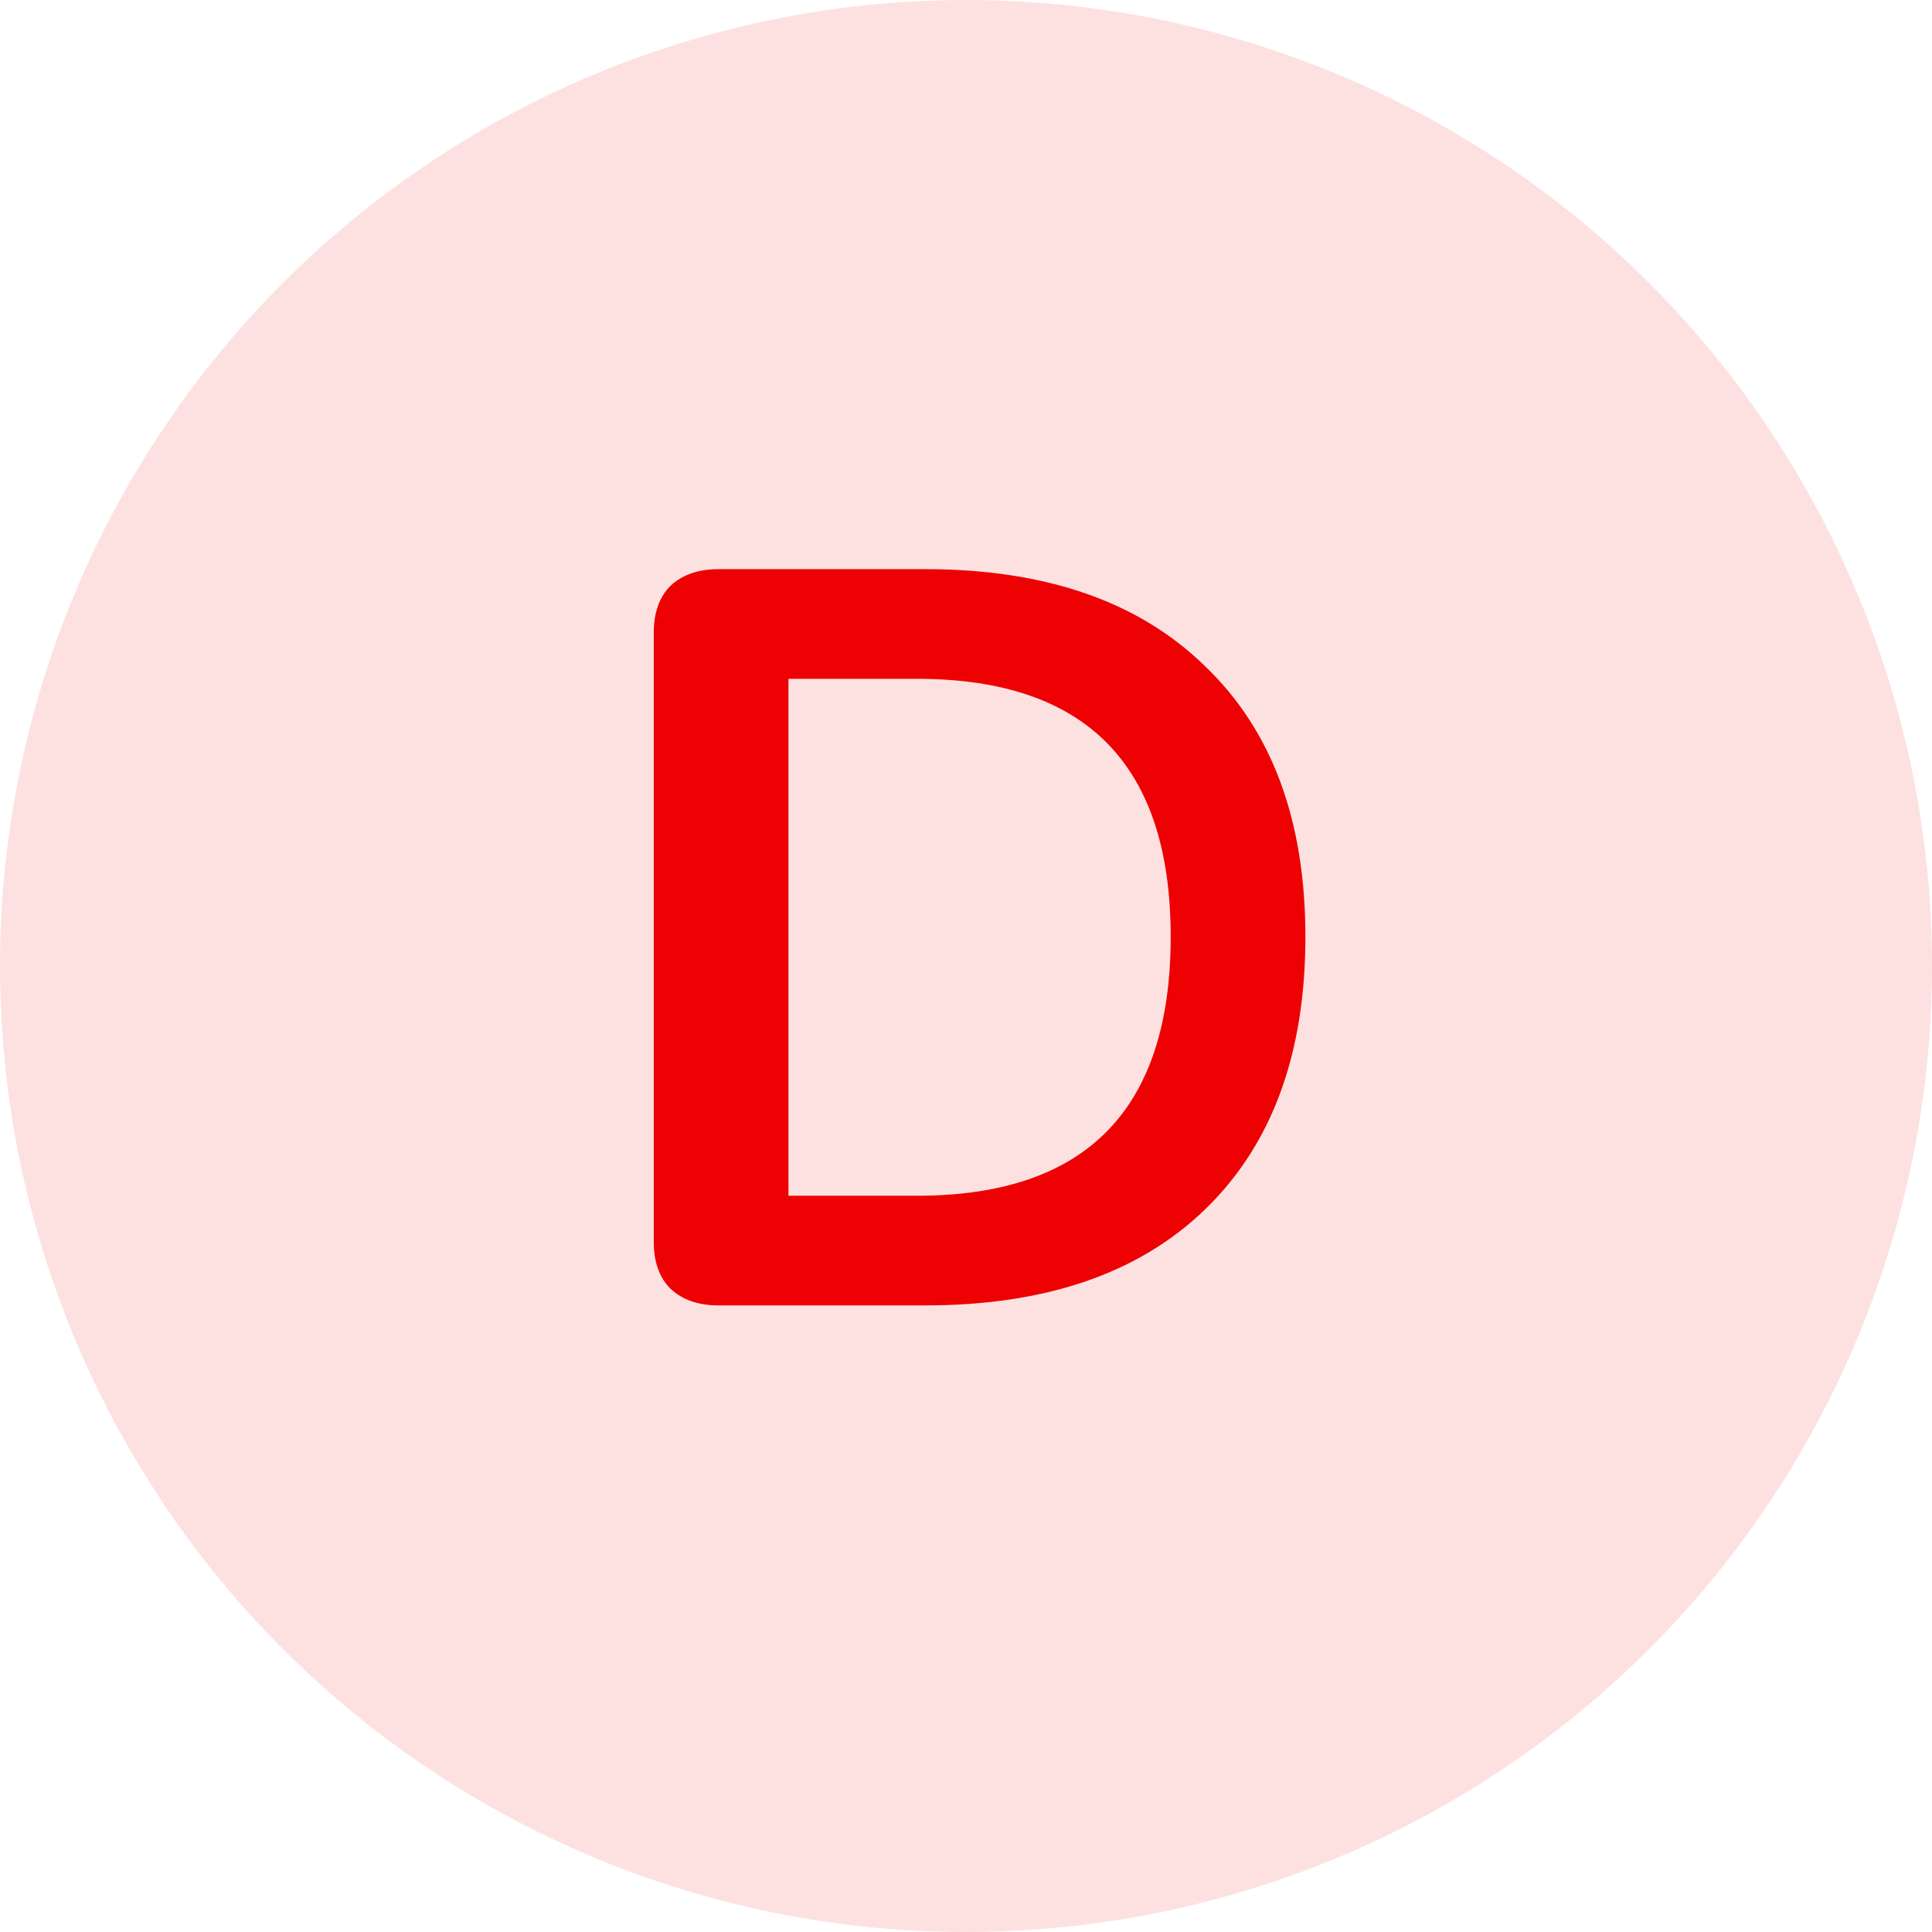 <svg width="37" height="37" viewBox="0 0 37 37" fill="none" xmlns="http://www.w3.org/2000/svg">
<circle cx="18.5" cy="18.5" r="18.5" fill="#ED0102" fill-opacity="0.12"/>
<path d="M13.76 25C13.373 25 13.067 24.893 12.84 24.68C12.627 24.467 12.52 24.167 12.52 23.78V12.12C12.52 11.733 12.627 11.433 12.84 11.22C13.067 11.007 13.373 10.9 13.76 10.9H17.72C20.027 10.9 21.813 11.52 23.08 12.76C24.36 13.987 25 15.713 25 17.94C25 20.18 24.36 21.92 23.08 23.16C21.813 24.387 20.027 25 17.72 25H13.76ZM17.56 22.9C20.8 22.9 22.42 21.247 22.42 17.94C22.42 14.647 20.8 13 17.56 13H15.1V22.9H17.56Z" fill="#ED0102"/>
</svg>
